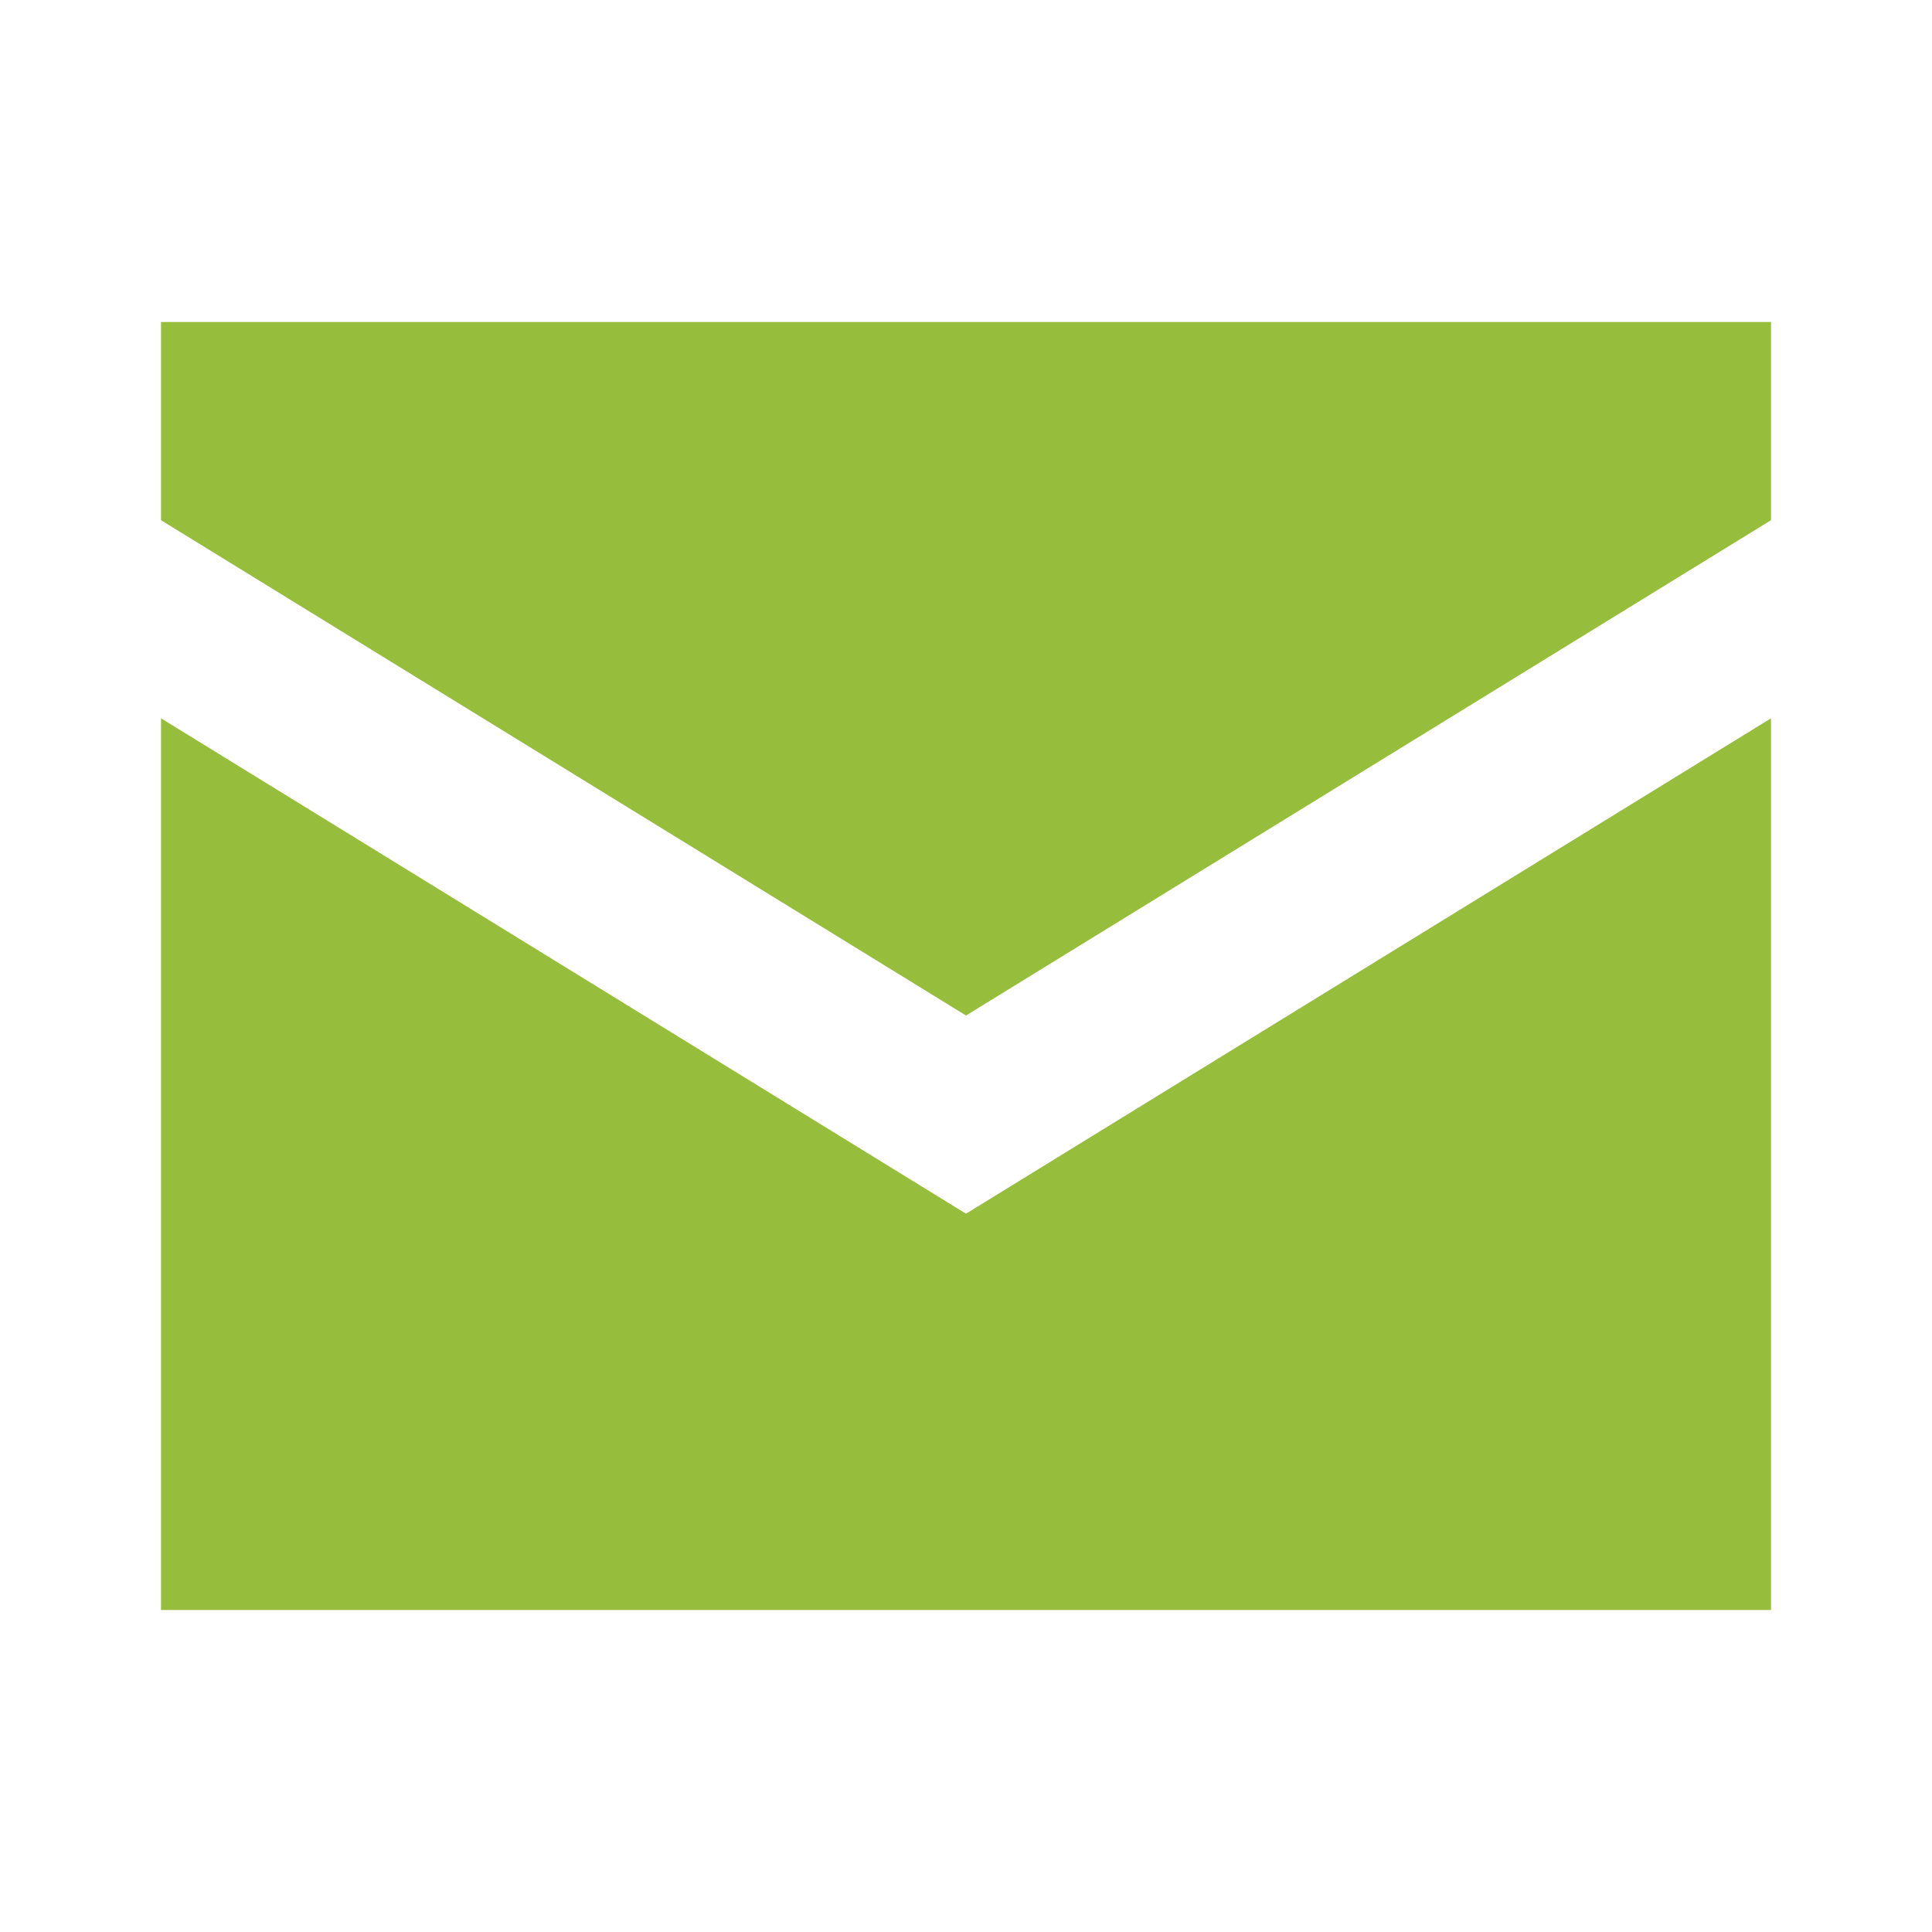 <?xml version="1.0" encoding="UTF-8"?>
<svg width="24px" height="24px" viewBox="0 0 24 24" version="1.1" xmlns="http://www.w3.org/2000/svg" xmlns:xlink="http://www.w3.org/1999/xlink">
    <title>0FCE4055-BC1D-44B4-BF25-394D5B796558</title>
    <g id="UI-Kit-Lite-✔️" stroke="none" stroke-width="1" fill="none" fill-rule="evenodd">
        <g id="GENERAL-UI-COMPONENT" transform="translate(-879, -5313)">
            <rect fill="#FFFFFF" x="0" y="0" width="1400" height="22842"></rect>
            <rect id="Rectangle" fill="#555555" fill-rule="nonzero" x="0" y="4042" width="1400" height="5559"></rect>
            <g id="Menu/Expanded" transform="translate(60, 4739)">
                <g id="Group-2" transform="translate(788, 49)" fill="#FFFFFF" stroke="#E5E5DF">
                    <path d="M333,0.707 L340.793,8.5 L373.5,8.5 L373.5,582.5 L0.5,582.5 L0.5,8.5 L325.207,8.5 L333,0.707 Z" id="Rectangle"></path>
                </g>
                <g id="Icons/24px/Developers-corner-Copy-6" transform="translate(819, 574)" fill="#97BD3D">
                    <g id="ic_email_24px" transform="translate(2, 4)">
                        <path d="M10,11.077 L20,4.923 L20,16 L0,16 L0,4.923 L10,11.077 Z M0,0 L20,0 L20,2.462 L10,8.615 L0,2.462 L0,0 Z" id="Shape"></path>
                    </g>
                </g>
            </g>
        </g>
    </g>
</svg>